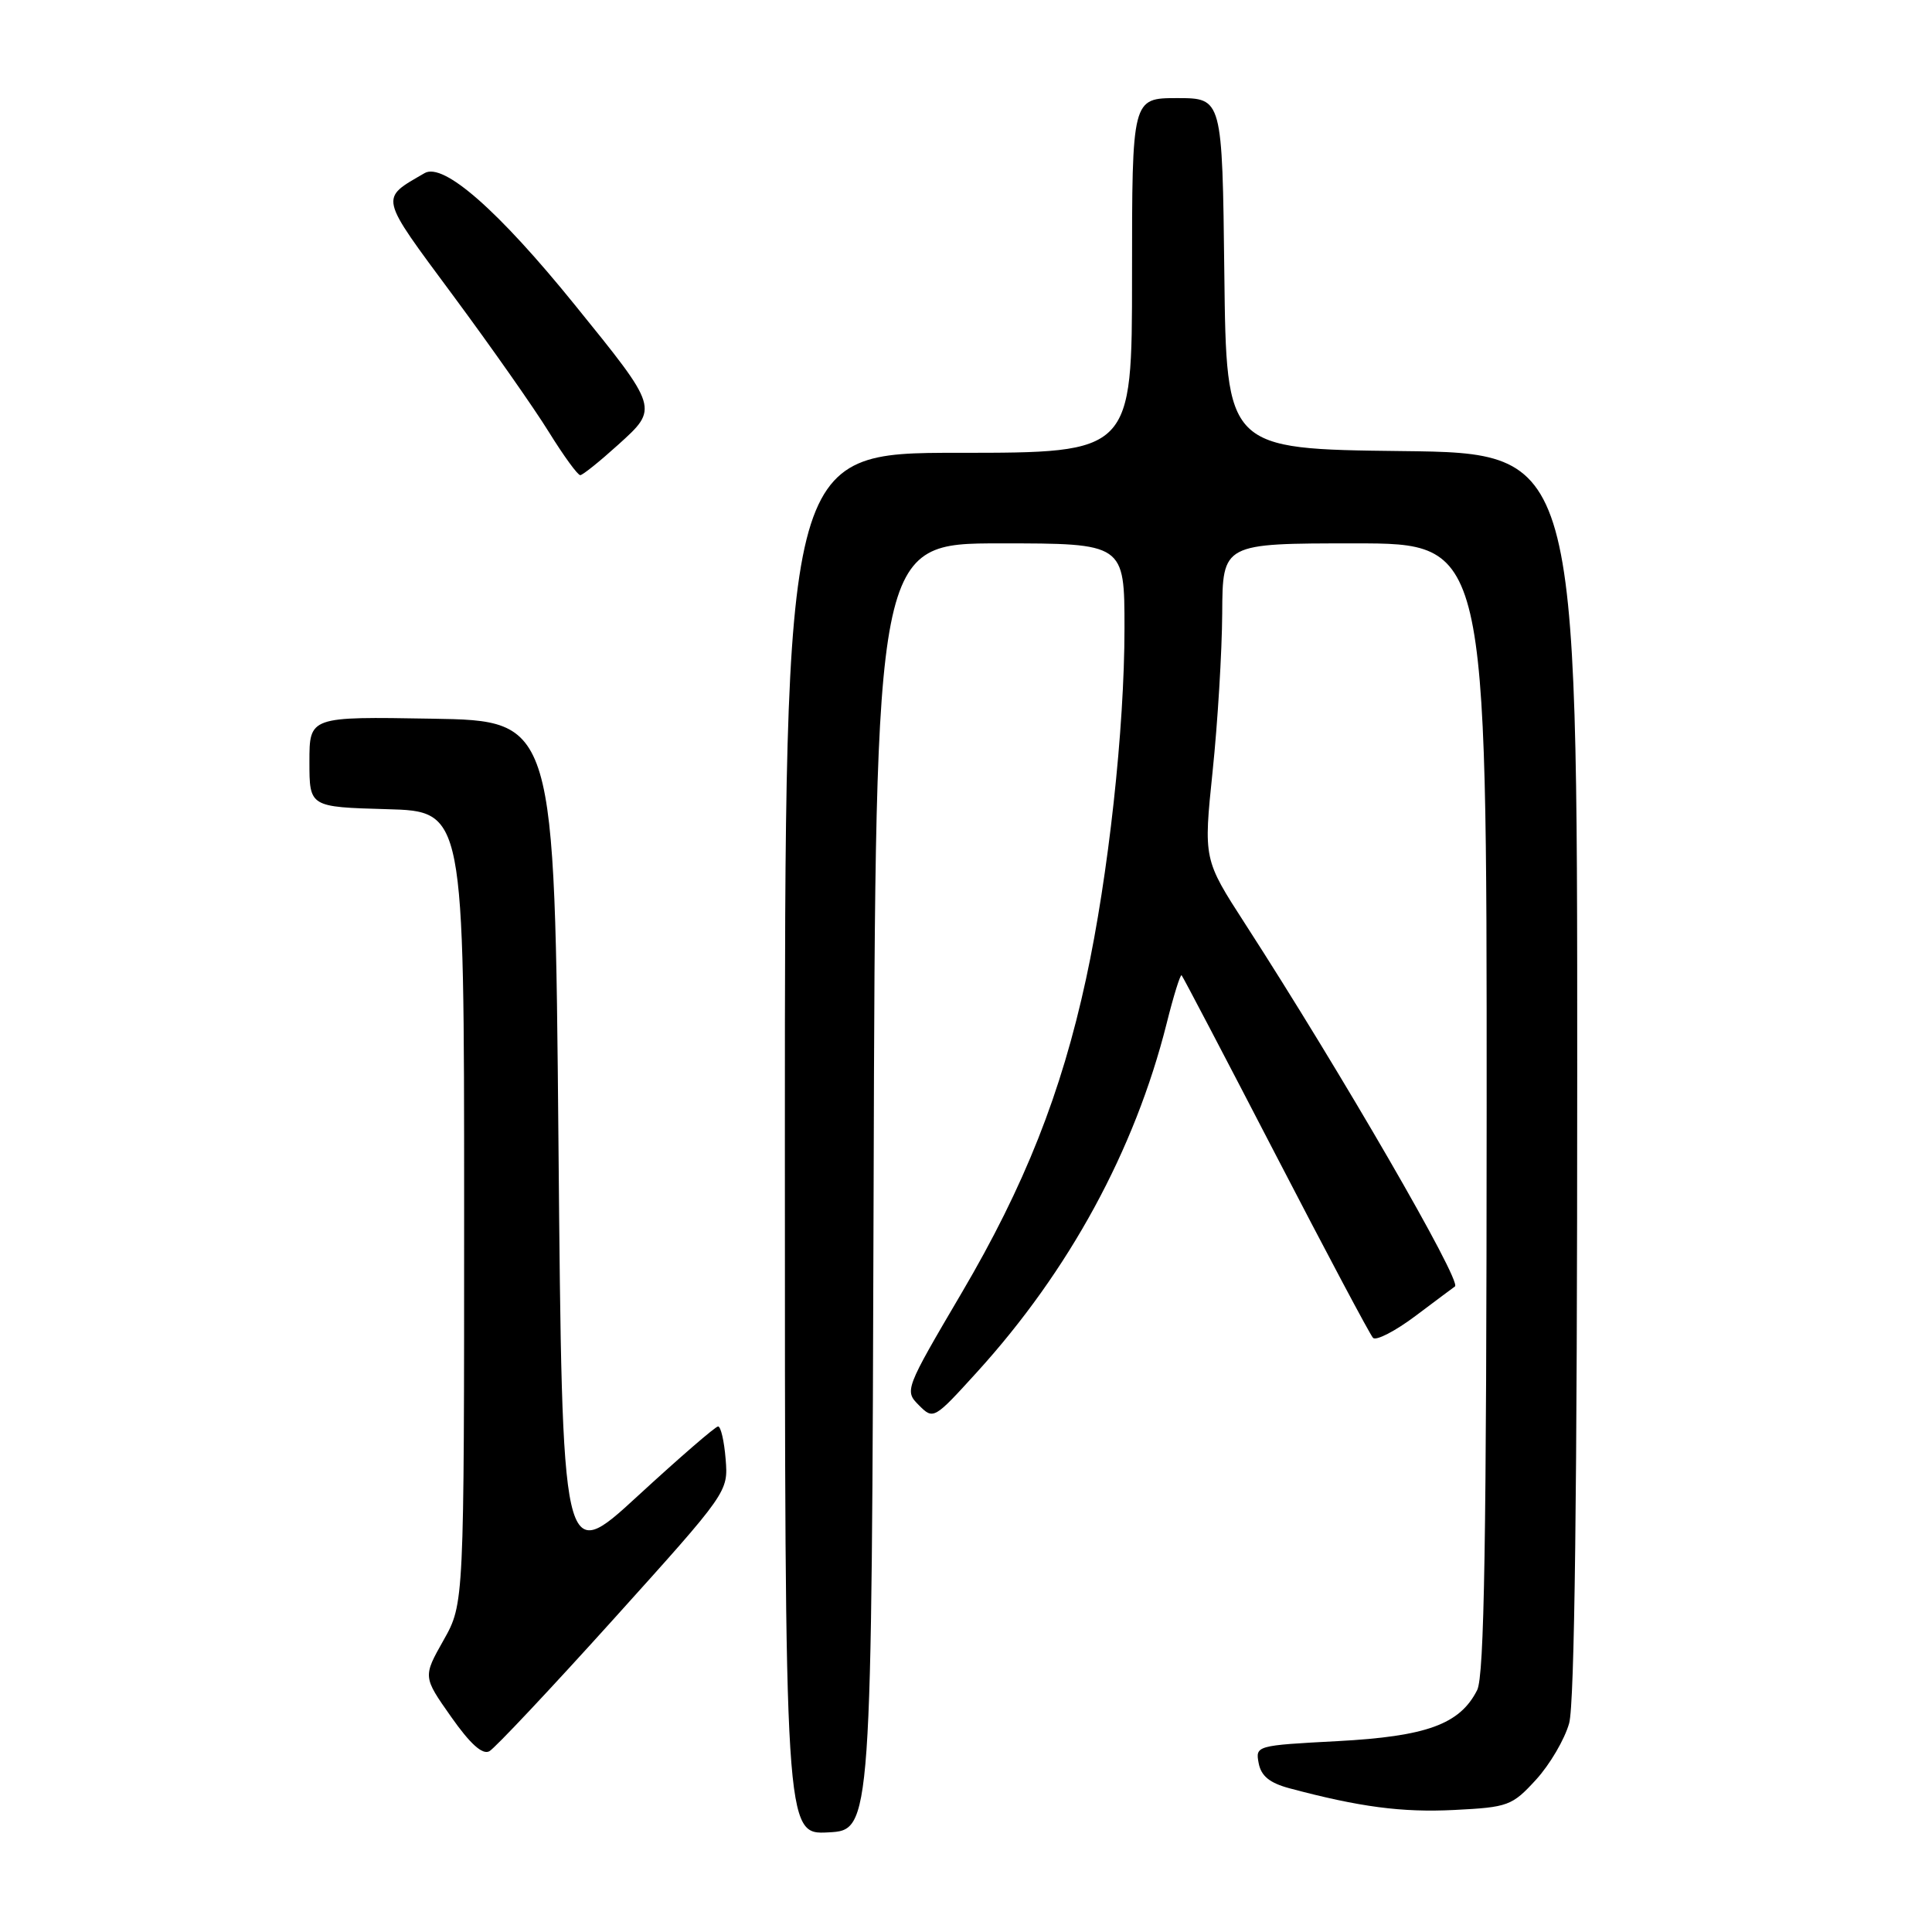 <?xml version="1.0" encoding="UTF-8" standalone="no"?>
<!DOCTYPE svg PUBLIC "-//W3C//DTD SVG 1.1//EN" "http://www.w3.org/Graphics/SVG/1.1/DTD/svg11.dtd" >
<svg xmlns="http://www.w3.org/2000/svg" xmlns:xlink="http://www.w3.org/1999/xlink" version="1.1" viewBox="0 0 256 256">
 <g >
 <path fill="currentColor"
d=" M 115.76 157.25 C 116.01 72.00 116.01 72.00 132.51 72.00 C 149.00 72.00 149.00 72.00 149.00 83.26 C 149.00 96.57 146.87 116.03 143.91 129.69 C 140.63 144.84 135.77 157.13 127.44 171.29 C 119.89 184.13 119.84 184.28 121.76 186.20 C 123.68 188.13 123.76 188.08 129.45 181.82 C 141.68 168.37 150.36 152.41 154.58 135.64 C 155.50 131.95 156.40 129.07 156.57 129.23 C 156.74 129.40 162.35 140.11 169.04 153.02 C 175.73 165.93 181.53 176.85 181.93 177.27 C 182.32 177.70 184.87 176.39 187.57 174.36 C 190.28 172.32 192.63 170.57 192.79 170.46 C 193.73 169.79 177.69 142.08 164.98 122.40 C 159.47 113.87 159.47 113.87 160.68 102.18 C 161.35 95.76 161.92 86.34 161.95 81.25 C 162.00 72.00 162.00 72.00 179.50 72.00 C 197.00 72.00 197.00 72.00 196.99 146.75 C 196.97 204.14 196.68 222.07 195.73 223.95 C 193.44 228.48 189.03 230.08 177.21 230.71 C 166.45 231.28 166.34 231.31 166.78 233.63 C 167.11 235.34 168.23 236.25 170.87 236.96 C 180.16 239.44 185.77 240.18 192.70 239.83 C 199.84 239.47 200.36 239.28 203.53 235.82 C 205.36 233.82 207.33 230.46 207.92 228.34 C 208.64 225.76 208.99 197.47 208.99 142.27 C 209.00 60.04 209.00 60.04 185.75 59.77 C 162.50 59.50 162.50 59.50 162.23 36.25 C 161.96 13.00 161.96 13.00 155.98 13.00 C 150.00 13.00 150.00 13.00 150.00 36.50 C 150.00 60.00 150.00 60.00 127.00 60.00 C 104.00 60.00 104.00 60.00 104.00 151.55 C 104.00 243.10 104.00 243.10 109.75 242.80 C 115.50 242.50 115.50 242.50 115.76 157.25 Z  M 81.34 214.50 C 96.48 197.70 96.50 197.68 96.15 193.34 C 95.96 190.95 95.51 189.01 95.15 189.01 C 94.79 189.02 90.00 193.17 84.50 198.23 C 74.50 207.43 74.50 207.43 74.00 151.47 C 73.50 95.50 73.50 95.50 57.25 95.23 C 41.00 94.95 41.00 94.95 41.00 100.94 C 41.00 106.93 41.00 106.93 51.25 107.22 C 61.50 107.50 61.50 107.50 61.50 160.00 C 61.50 212.50 61.50 212.50 58.77 217.34 C 56.04 222.18 56.04 222.18 59.77 227.48 C 62.30 231.08 63.93 232.55 64.84 232.05 C 65.57 231.65 73.00 223.75 81.34 214.50 Z  M 81.90 58.94 C 87.29 54.07 87.32 54.17 76.16 40.39 C 66.02 27.86 58.75 21.49 56.26 22.94 C 50.29 26.41 50.14 25.79 60.03 39.15 C 65.06 45.94 70.78 54.09 72.73 57.25 C 74.69 60.41 76.56 62.98 76.89 62.96 C 77.23 62.94 79.48 61.13 81.90 58.94 Z "/>
</g>
</svg>